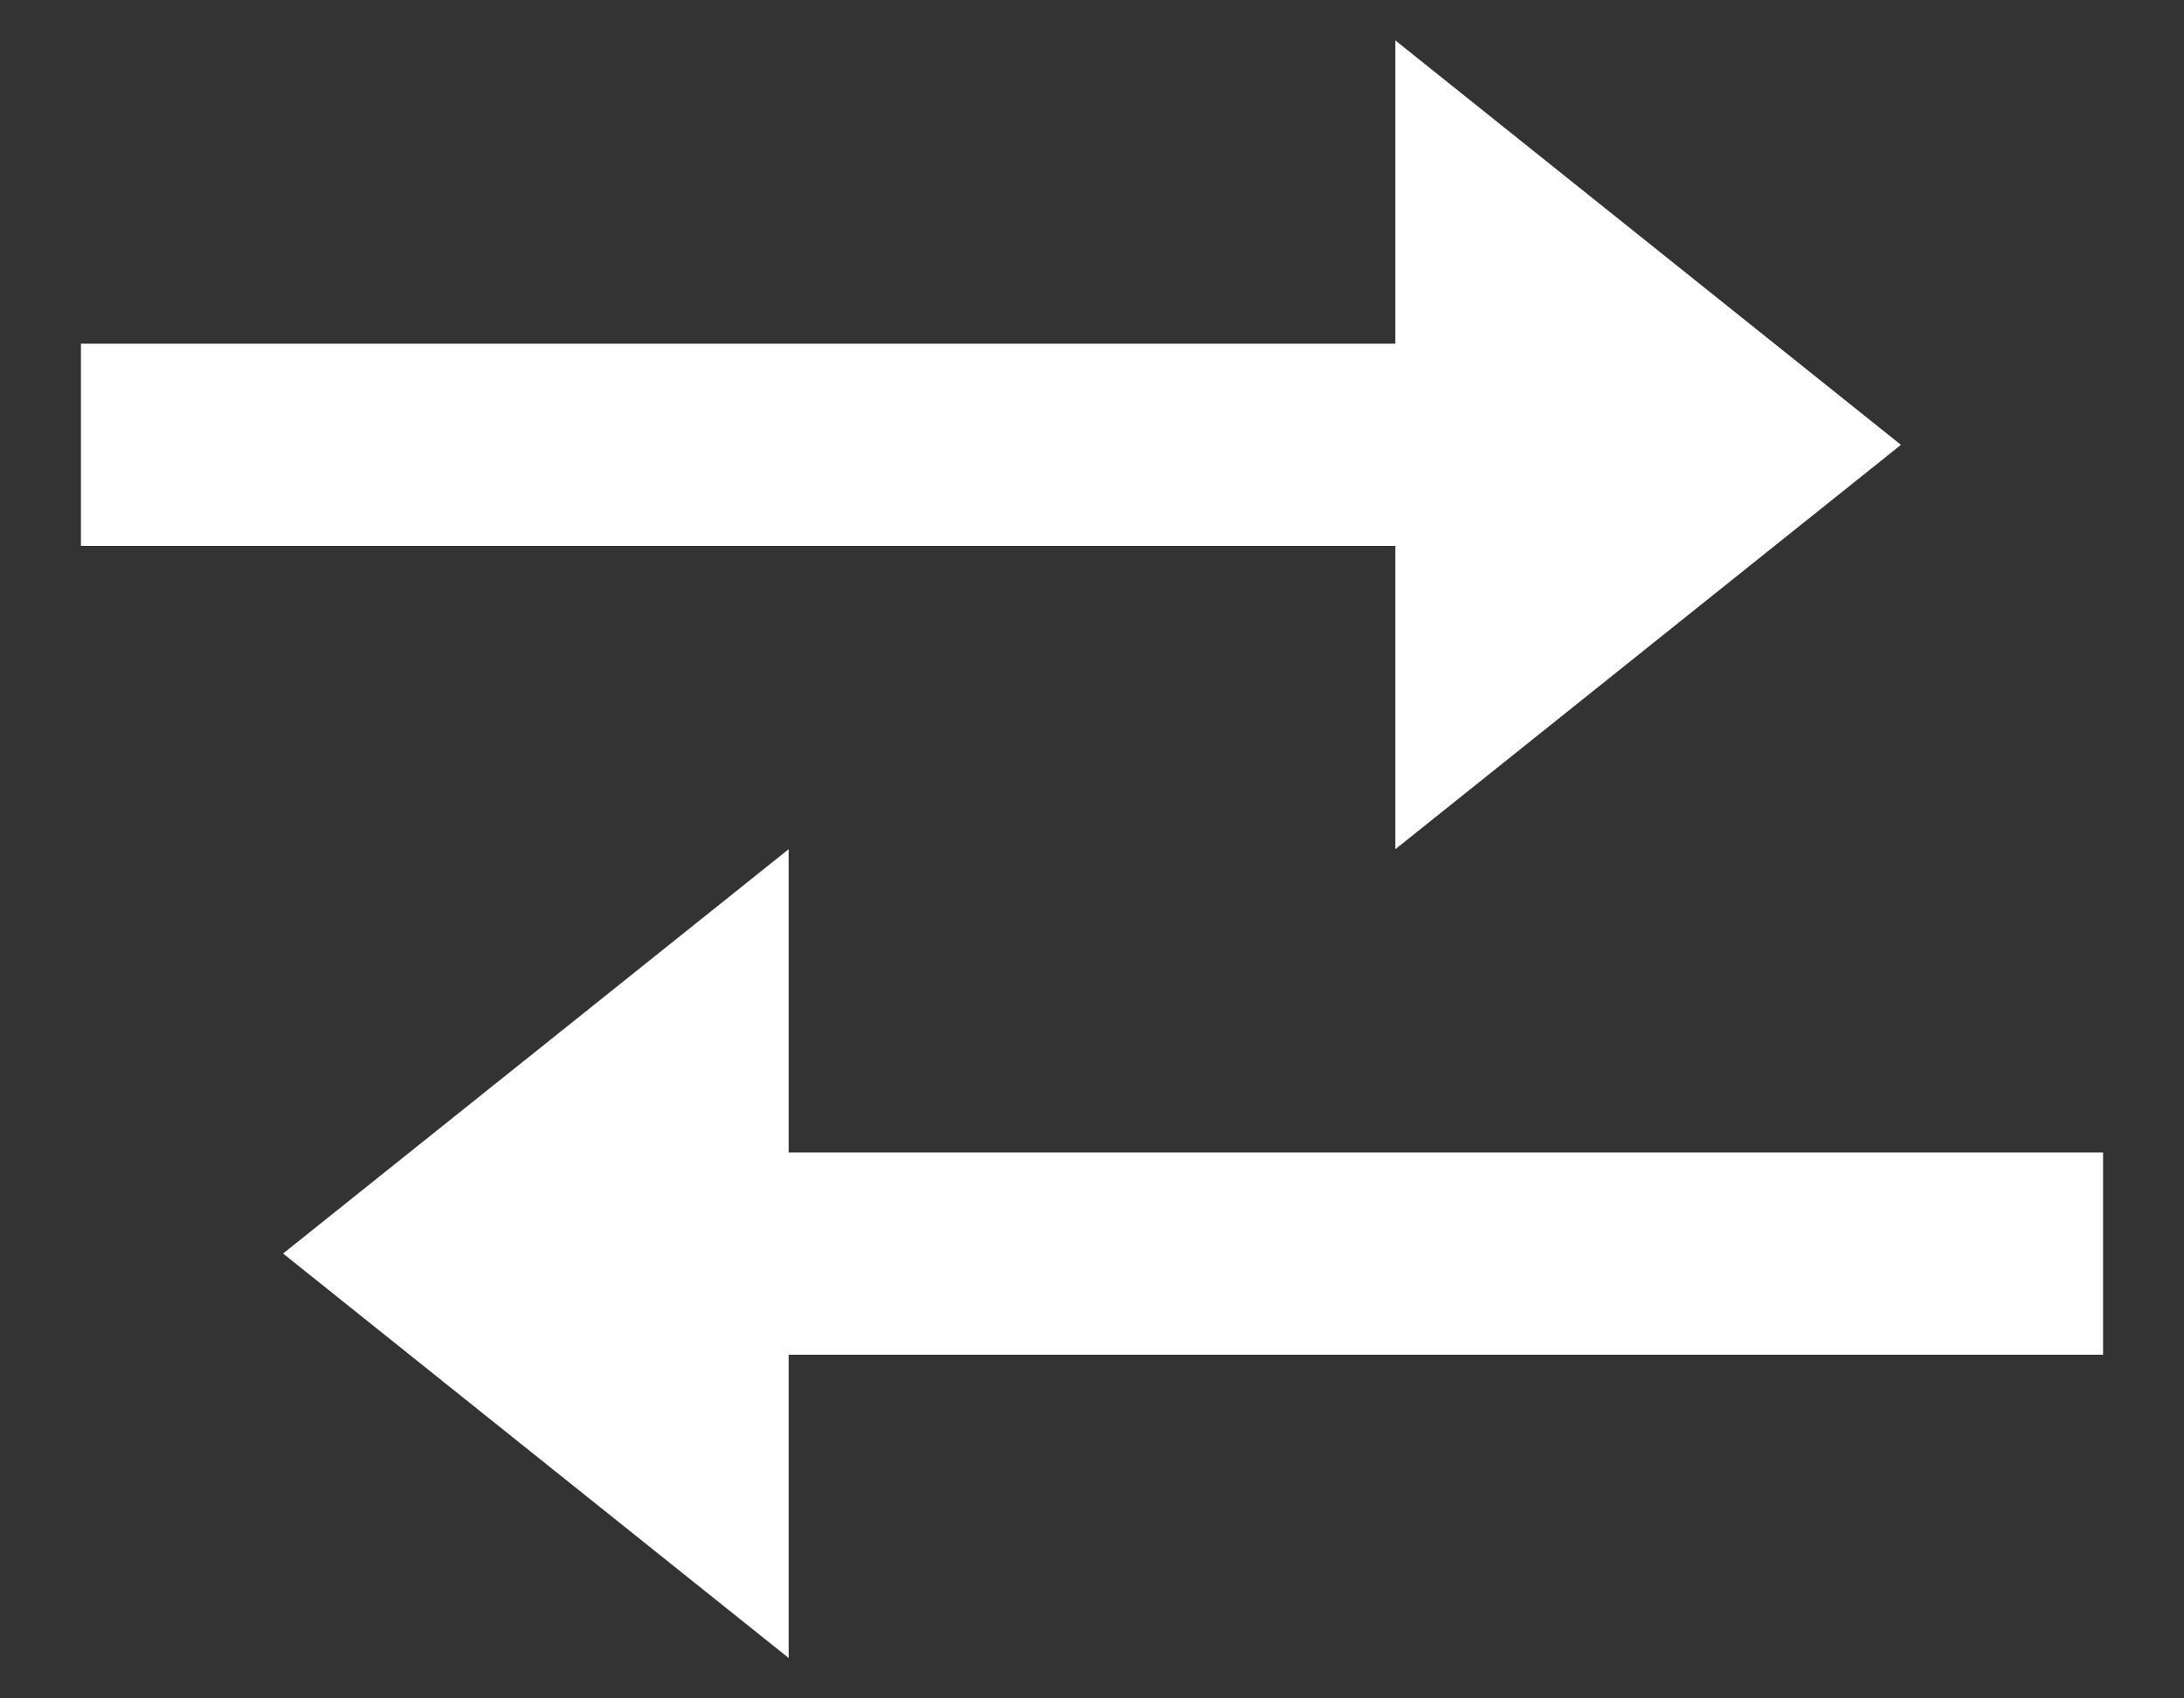 <svg width="18" height="14" viewBox="0 0 18 14" fill="none" xmlns="http://www.w3.org/2000/svg">
<rect x="0" y="0" width="18" height="14" fill="#333333" stroke="none"/>
<path d="M6.5 13.667L2.333 10.333L6.5 7V9.5H17.333V11.167H6.5V13.667ZM11.5 7V4.5H0.667V2.833H11.5V0.333L15.667 3.667L11.5 7Z" fill="white"/>
</svg>
